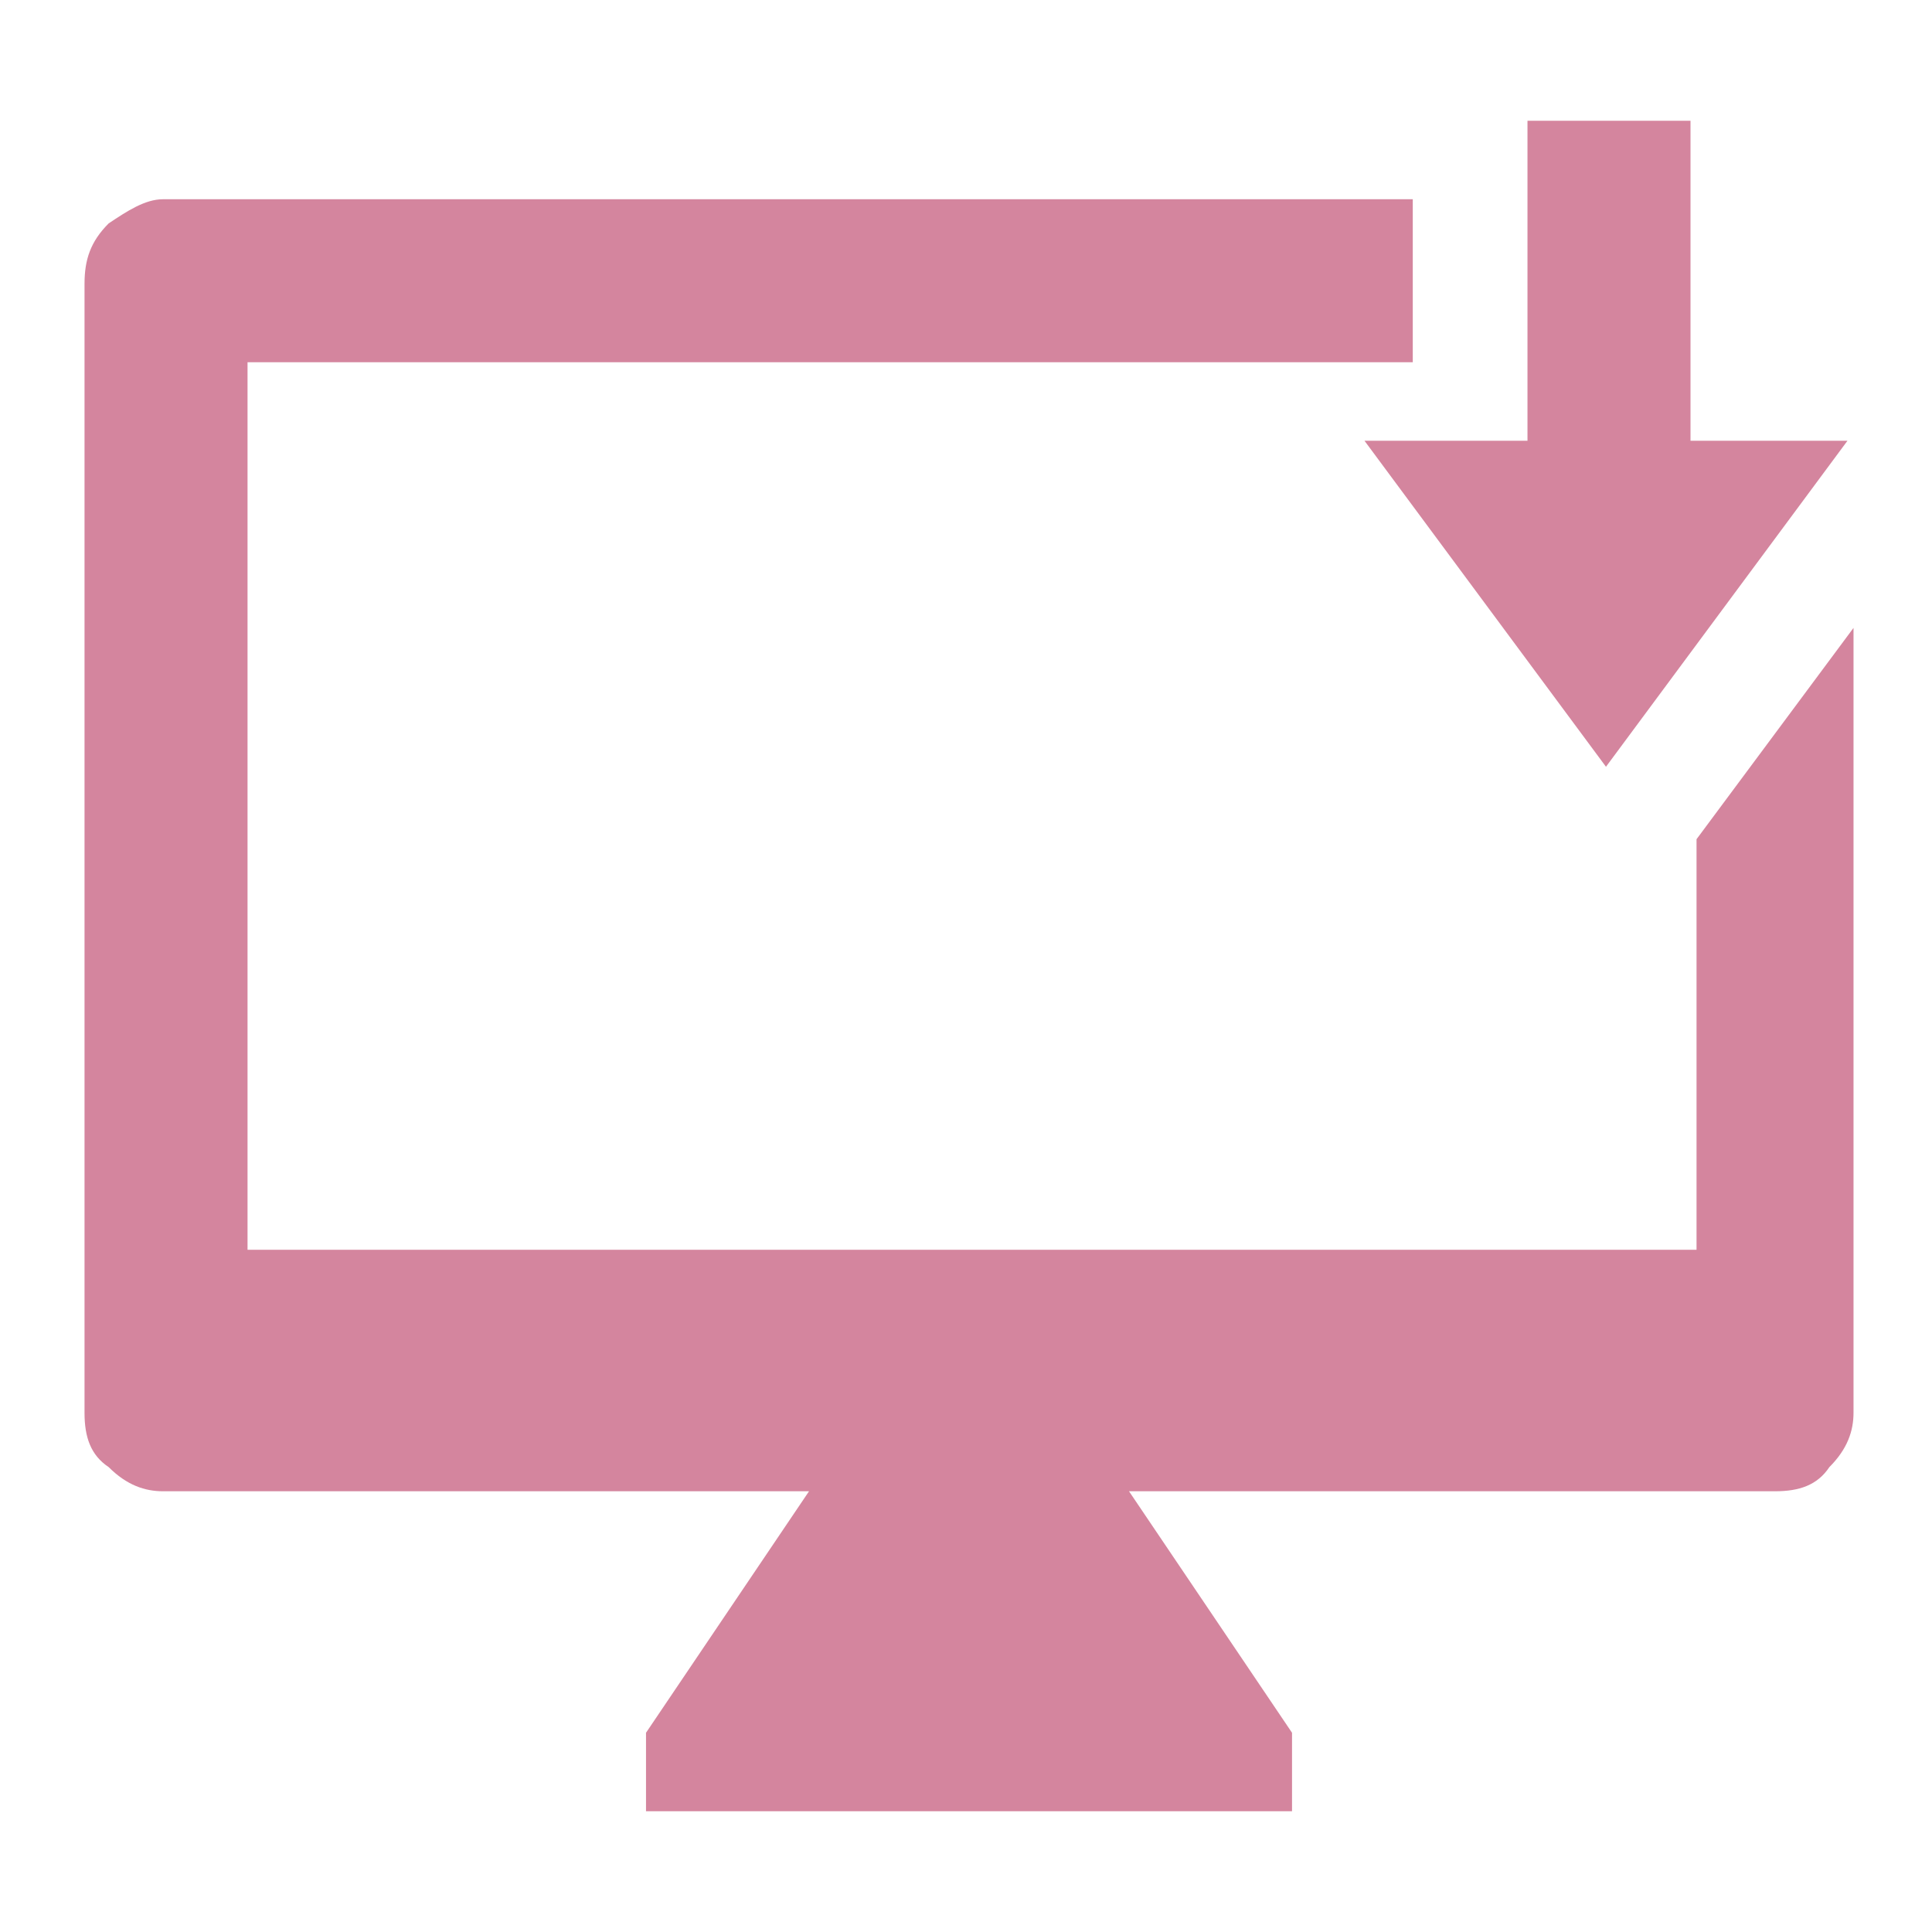 <?xml version="1.0" encoding="utf-8"?>
<!-- Generator: Adobe Illustrator 25.0.1, SVG Export Plug-In . SVG Version: 6.00 Build 0)  -->
<svg version="1.1" id="레이어_1" xmlns="http://www.w3.org/2000/svg" xmlns:xlink="http://www.w3.org/1999/xlink" x="0px"
	 y="0px" viewBox="0 0 32 32" style="enable-background:new 0 0 32 32;" xml:space="preserve">
<style type="text/css">
	.st0{clip-path:url(#SVGID_2_);}
	.st1{fill:#D4859E;}
</style>
<g>
	<defs>
		<rect id="SVGID_1_" x="1.4" y="2" width="29.3" height="28"/>
	</defs>
	<clipPath id="SVGID_2_">
		<use xlink:href="#SVGID_1_"  style="overflow:visible;"/>
	</clipPath>
	<g class="st0">
		<path class="st1" d="M30.6,7.3h-2.6V2h-2.7v5.3h-2.7l4,5.4L30.6,7.3z"/>
		<path class="st1" d="M28.1,13.9v6.8h-24V6h19.3V3.3H2.7c-0.3,0-0.6,0.2-0.9,0.4C1.5,4,1.4,4.3,1.4,4.7v18.7c0,0.4,0.1,0.7,0.4,0.9
			c0.3,0.3,0.6,0.4,0.9,0.4h10.7l-2.7,4V30h10.7v-1.3l-2.7-4h10.7c0.4,0,0.7-0.1,0.9-0.4c0.3-0.3,0.4-0.6,0.4-0.9v-13L28.1,13.9z"/>
	</g>
</g>
</svg>
